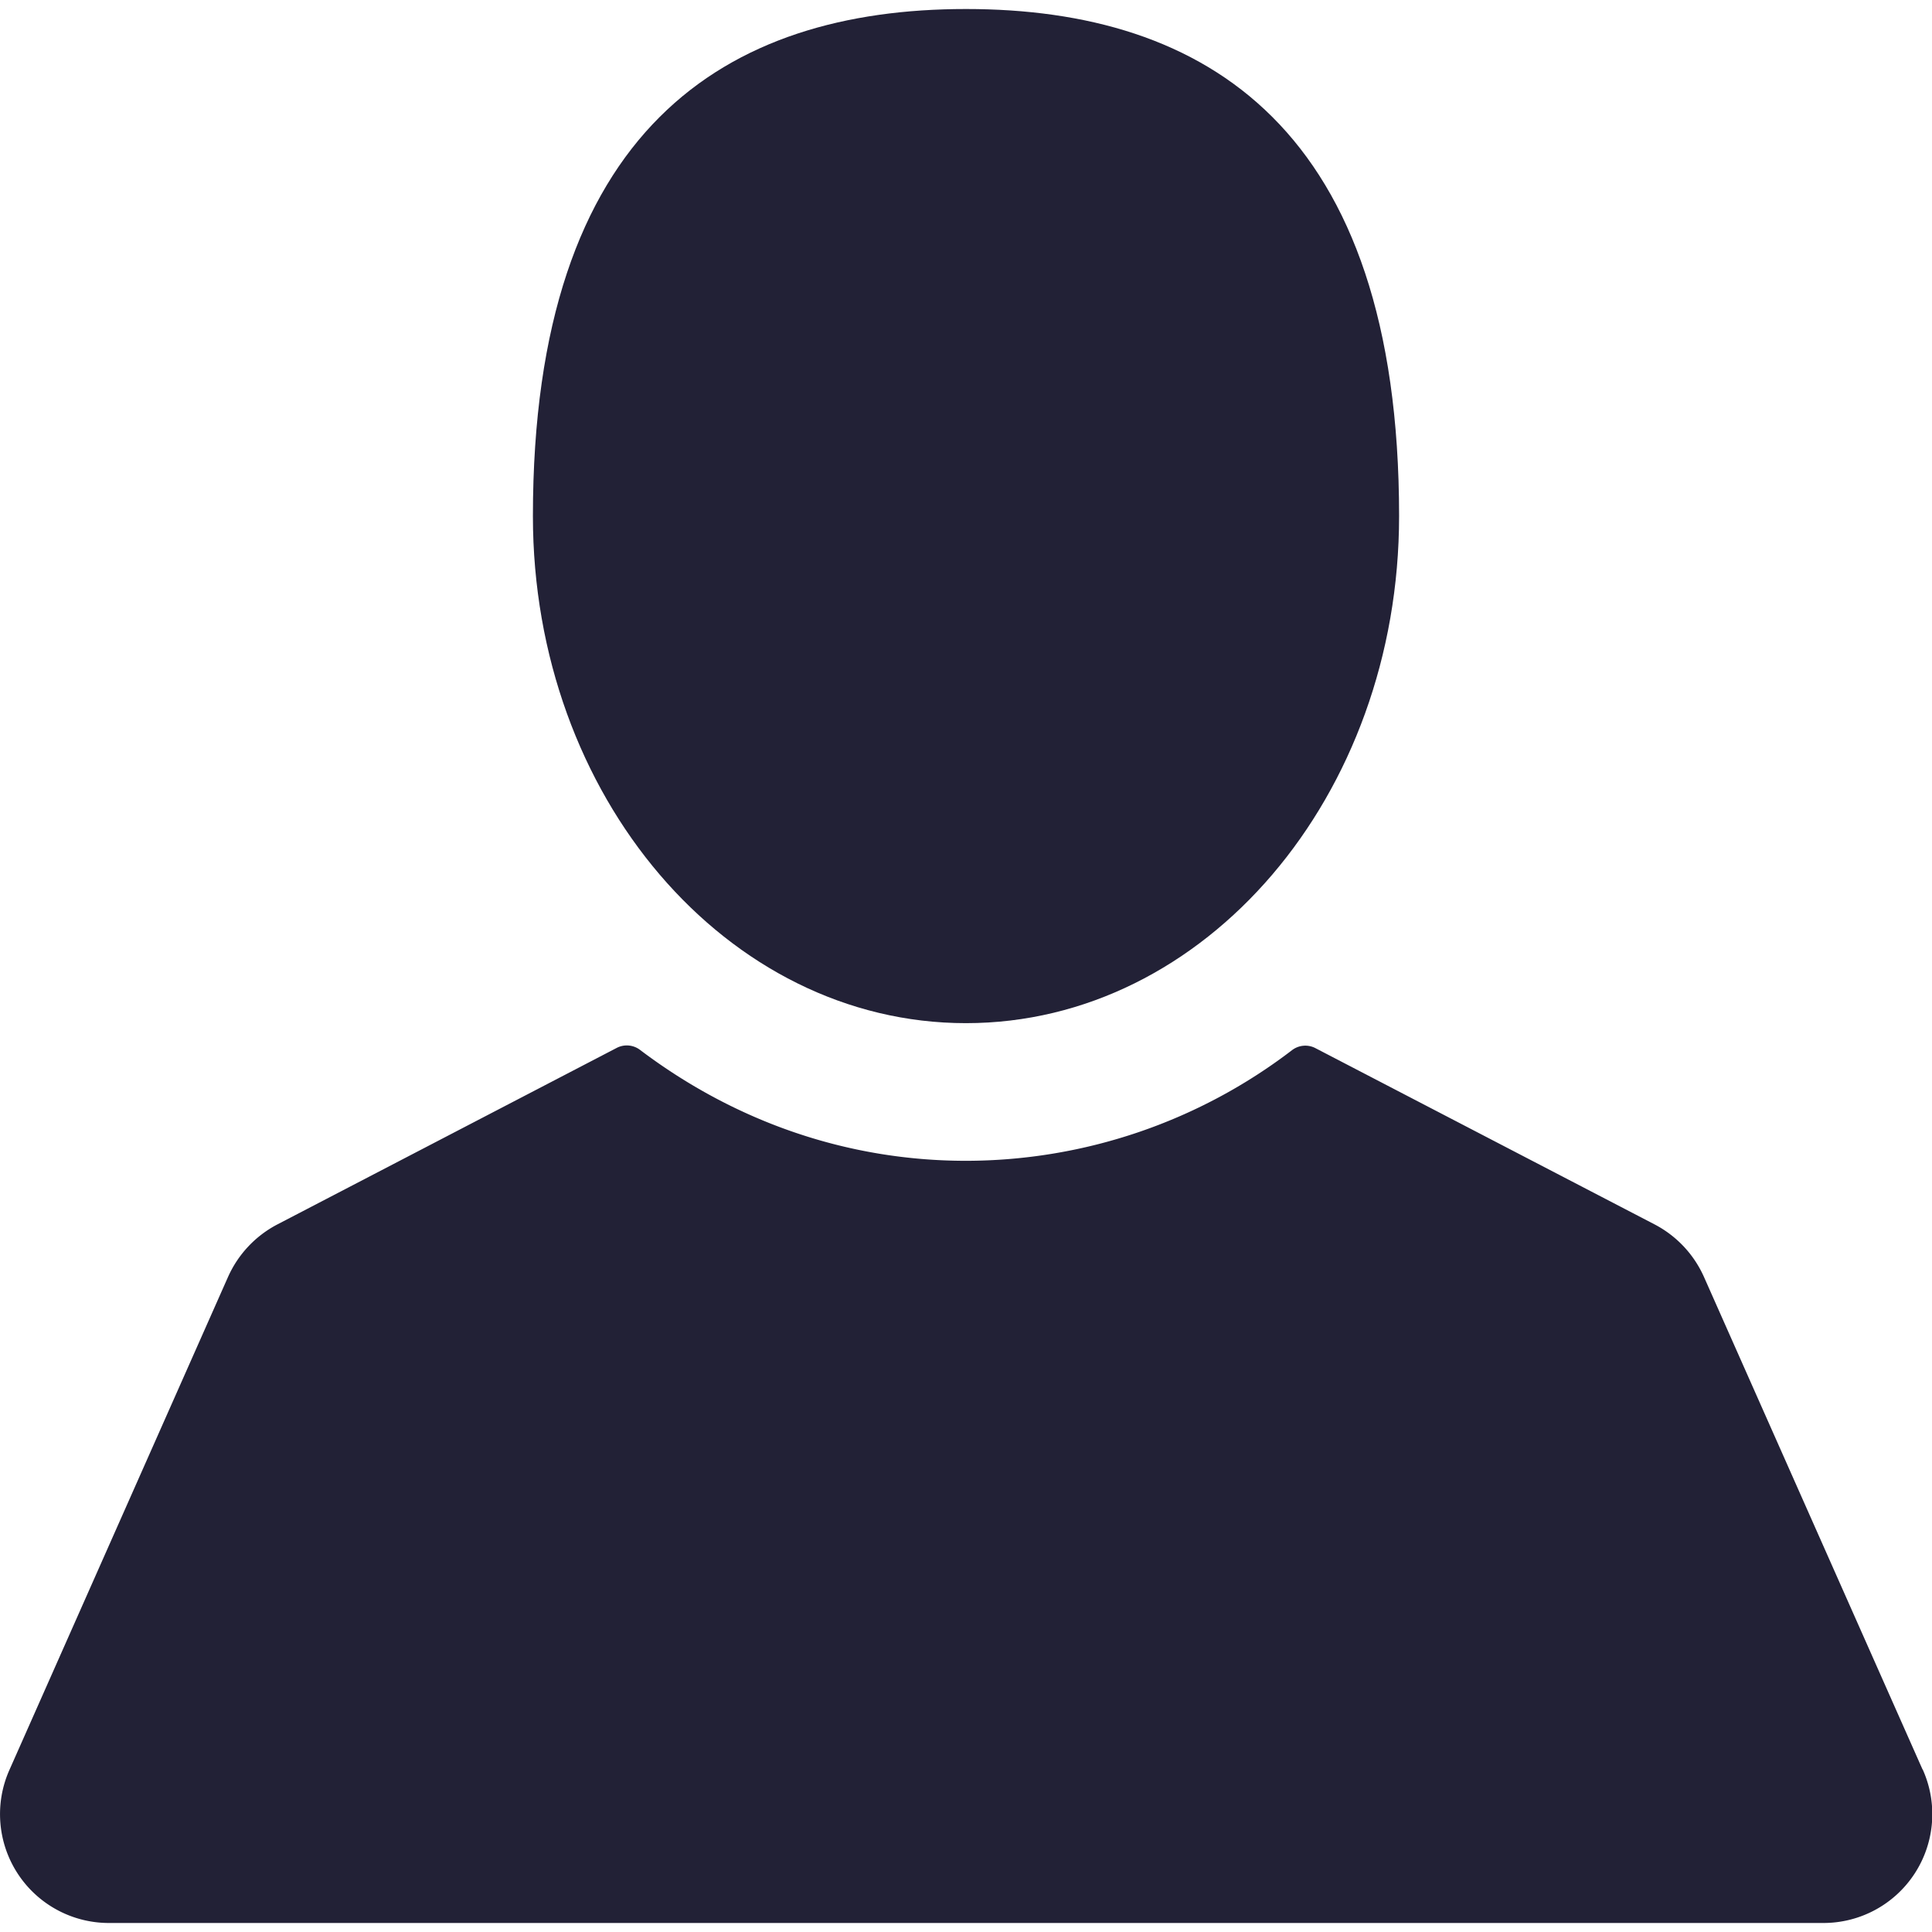 <svg xmlns="http://www.w3.org/2000/svg" width="12" height="12" viewBox="0 0 12 12"><g><g><g><path fill="#222136" d="M6 6.355c1.486 0 2.69-1.41 2.69-3.15C8.69.794 7.487.056 6 .056s-2.69.738-2.69 3.15c0 1.739 1.204 3.149 2.69 3.149z"/></g><g><path fill="#222136" d="M11.941 10.99l-1.357-3.058a.681.681 0 0 0-.307-.327L8.17 6.51a.136.136 0 0 0-.144.012A3.337 3.337 0 0 1 6 7.21c-.73 0-1.43-.239-2.026-.69a.136.136 0 0 0-.144-.011L1.723 7.605a.681.681 0 0 0-.307.327L.06 10.99a.676.676 0 0 0 .62.954h10.642a.676.676 0 0 0 .62-.954z"/></g></g></g></svg>